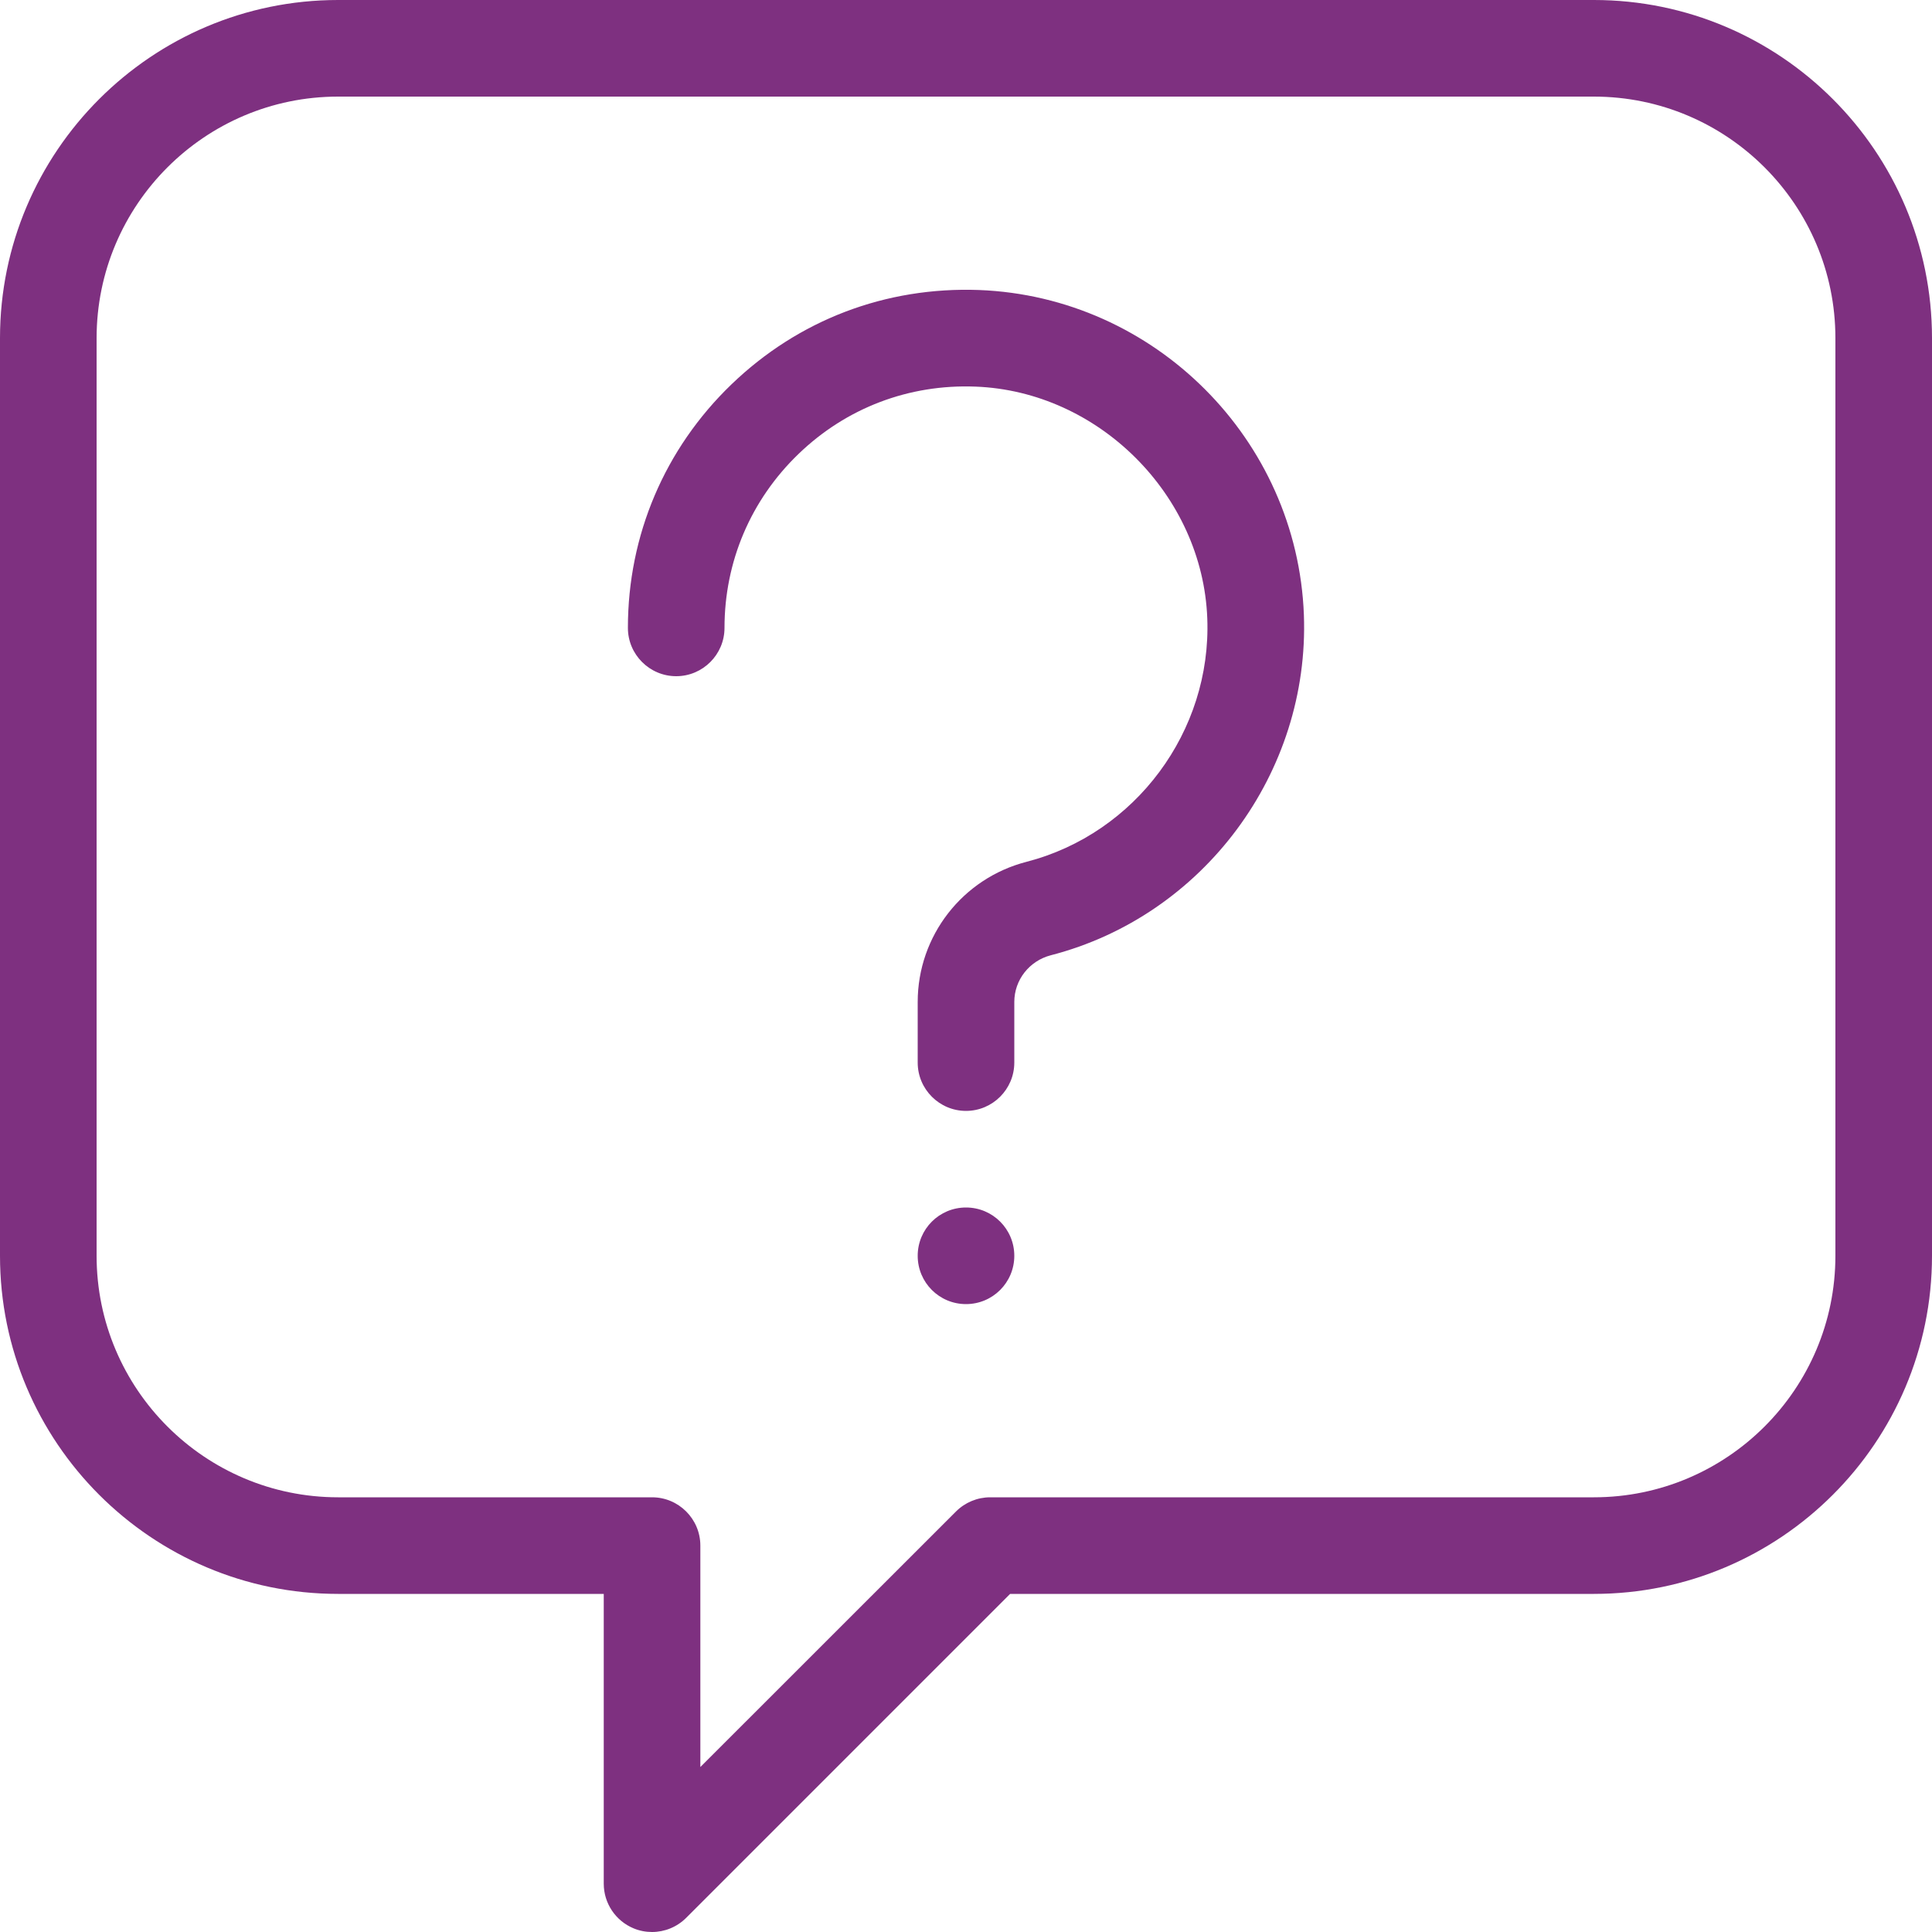<svg width="18" height="18" viewBox="0 0 18 18" fill="none" xmlns="http://www.w3.org/2000/svg">
<path d="M12.148 5.728C12.203 7.199 11.212 8.533 9.79 8.9C9.59 8.952 9.45 9.13 9.45 9.335V9.9C9.45 10.148 9.248 10.35 9 10.35C8.752 10.35 8.55 10.148 8.55 9.9V9.335C8.55 8.72 8.967 8.183 9.565 8.029C10.58 7.766 11.288 6.813 11.248 5.762C11.205 4.614 10.236 3.645 9.088 3.602C8.467 3.578 7.884 3.801 7.44 4.229C6.995 4.657 6.75 5.233 6.75 5.85C6.75 6.098 6.548 6.3 6.3 6.3C6.052 6.3 5.85 6.098 5.85 5.85C5.85 4.986 6.193 4.18 6.815 3.581C7.438 2.981 8.251 2.67 9.122 2.702C10.757 2.765 12.086 4.093 12.148 5.728ZM9 11.25C8.751 11.25 8.55 11.451 8.55 11.7C8.55 11.949 8.751 12.15 9 12.15C9.249 12.15 9.45 11.949 9.45 11.7C9.45 11.451 9.249 11.25 9 11.25ZM18 3.15V11.7C18 13.437 16.587 14.85 14.85 14.85H9.411L6.393 17.868C6.307 17.954 6.192 18 6.075 18C6.017 18 5.958 17.989 5.903 17.966C5.735 17.896 5.625 17.732 5.625 17.55V14.85H3.15C1.413 14.85 0 13.437 0 11.7V3.15C0 1.413 1.413 0 3.15 0H14.85C16.587 0 18 1.413 18 3.15ZM17.1 3.15C17.1 1.909 16.091 0.9 14.85 0.9H3.15C1.909 0.9 0.9 1.909 0.9 3.15V11.7C0.9 12.941 1.909 13.95 3.15 13.95H6.075C6.323 13.95 6.525 14.152 6.525 14.4V16.463L8.907 14.082C8.991 13.998 9.106 13.95 9.225 13.95H14.85C16.091 13.95 17.1 12.941 17.1 11.7V3.15Z" fill="#7E3080"/>
</svg>

